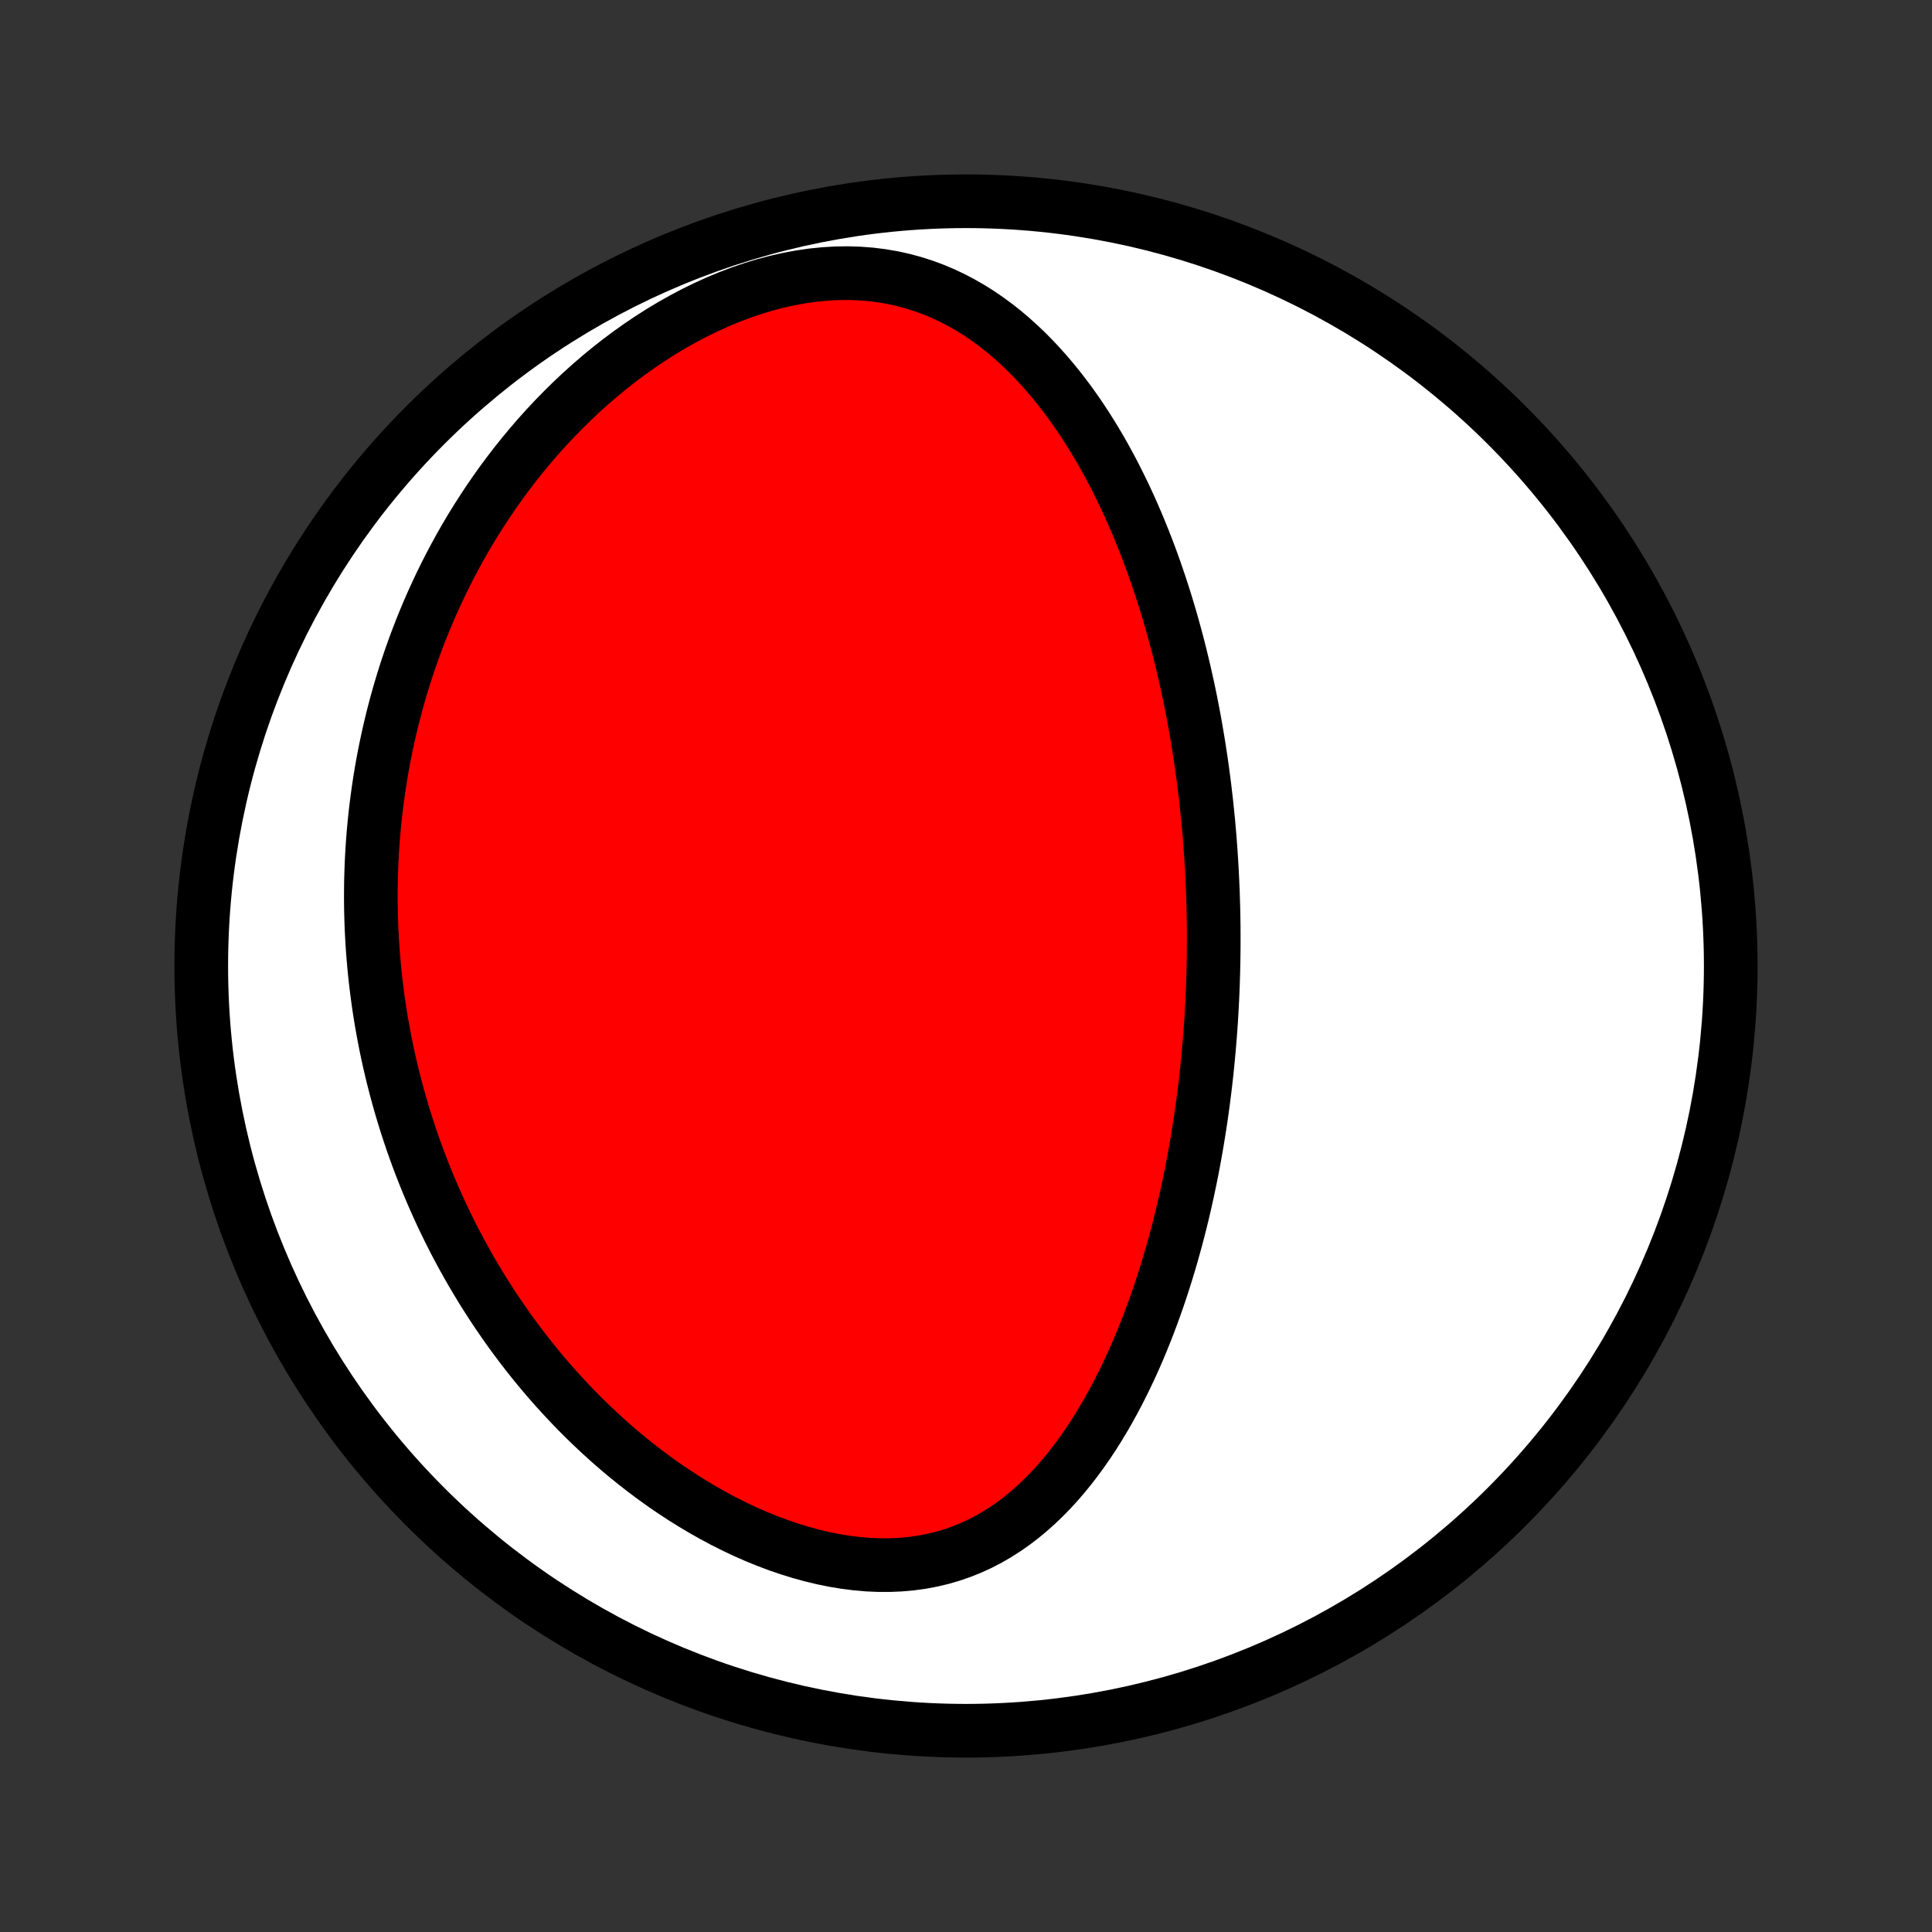 <?xml version="1.0" encoding="utf-8" standalone="no"?>
<!DOCTYPE svg PUBLIC "-//W3C//DTD SVG 1.1//EN"
  "http://www.w3.org/Graphics/SVG/1.1/DTD/svg11.dtd">
<!-- Created with matplotlib (http://matplotlib.org/) -->
<svg height="72pt" version="1.1" viewBox="0 0 72 72" width="72pt" xmlns="http://www.w3.org/2000/svg" xmlns:xlink="http://www.w3.org/1999/xlink">
 <rect x="0" y="0" width="72" height="72" fill="#333333" stroke="none"/>
 <defs>
  <style type="text/css">
*{stroke-linecap:butt;stroke-linejoin:round;}
  </style>
 </defs>
 <g id="figure_1">
  <g id="patch_1">
   <path d="
M0 72
L72 72
L72 0
L0 0
z
" style="fill:none;"/>
  </g>
  <g id="axes_1">
   <g id="PatchCollection_1">
    <defs>
     <path d="
M36 -7.5
C43.558 -7.5 50.808 -10.503 56.153 -15.848
C61.497 -21.192 64.5 -28.442 64.5 -36
C64.5 -43.558 61.497 -50.808 56.153 -56.153
C50.808 -61.497 43.558 -64.5 36 -64.5
C28.442 -64.5 21.192 -61.497 15.848 -56.153
C10.503 -50.808 7.5 -43.558 7.5 -36
C7.5 -28.442 10.503 -21.192 15.848 -15.848
C21.192 -10.503 28.442 -7.5 36 -7.5
z
" id="C0_0_a811fe30f3"/>
     <path d="
M45.201 -38.742
L45.209 -38.481
L45.217 -38.219
L45.223 -37.957
L45.227 -37.695
L45.231 -37.433
L45.232 -37.17
L45.232 -36.907
L45.231 -36.644
L45.228 -36.379
L45.224 -36.115
L45.218 -35.849
L45.211 -35.583
L45.202 -35.316
L45.192 -35.049
L45.18 -34.781
L45.166 -34.511
L45.151 -34.241
L45.135 -33.97
L45.116 -33.698
L45.096 -33.425
L45.074 -33.151
L45.05 -32.875
L45.025 -32.599
L44.998 -32.321
L44.969 -32.042
L44.938 -31.762
L44.905 -31.48
L44.87 -31.197
L44.833 -30.912
L44.794 -30.626
L44.753 -30.339
L44.709 -30.05
L44.663 -29.759
L44.615 -29.467
L44.565 -29.174
L44.512 -28.878
L44.457 -28.582
L44.399 -28.283
L44.338 -27.983
L44.274 -27.681
L44.208 -27.378
L44.139 -27.073
L44.067 -26.766
L43.991 -26.458
L43.913 -26.148
L43.831 -25.837
L43.745 -25.524
L43.657 -25.21
L43.564 -24.895
L43.468 -24.578
L43.368 -24.26
L43.264 -23.94
L43.156 -23.62
L43.043 -23.299
L42.926 -22.977
L42.805 -22.654
L42.679 -22.331
L42.548 -22.008
L42.413 -21.685
L42.272 -21.361
L42.125 -21.038
L41.973 -20.716
L41.816 -20.394
L41.653 -20.074
L41.483 -19.755
L41.308 -19.438
L41.126 -19.123
L40.937 -18.81
L40.742 -18.501
L40.539 -18.195
L40.33 -17.894
L40.112 -17.596
L39.888 -17.305
L39.655 -17.019
L39.414 -16.739
L39.164 -16.466
L38.906 -16.202
L38.64 -15.946
L38.364 -15.7
L38.079 -15.464
L37.785 -15.239
L37.481 -15.026
L37.168 -14.826
L36.846 -14.639
L36.514 -14.467
L36.172 -14.311
L35.822 -14.17
L35.462 -14.046
L35.094 -13.939
L34.718 -13.85
L34.335 -13.778
L33.944 -13.725
L33.547 -13.69
L33.145 -13.673
L32.737 -13.674
L32.326 -13.692
L31.912 -13.729
L31.495 -13.781
L31.076 -13.851
L30.657 -13.936
L30.238 -14.037
L29.82 -14.152
L29.404 -14.281
L28.989 -14.423
L28.578 -14.578
L28.17 -14.744
L27.766 -14.922
L27.366 -15.111
L26.971 -15.309
L26.582 -15.517
L26.198 -15.734
L25.82 -15.959
L25.447 -16.192
L25.082 -16.431
L24.723 -16.677
L24.37 -16.93
L24.024 -17.188
L23.686 -17.451
L23.354 -17.719
L23.029 -17.992
L22.712 -18.268
L22.401 -18.549
L22.098 -18.833
L21.802 -19.119
L21.513 -19.409
L21.23 -19.701
L20.955 -19.996
L20.687 -20.292
L20.425 -20.59
L20.17 -20.89
L19.922 -21.191
L19.681 -21.493
L19.446 -21.797
L19.217 -22.101
L18.994 -22.406
L18.778 -22.712
L18.568 -23.018
L18.363 -23.324
L18.165 -23.631
L17.972 -23.938
L17.785 -24.245
L17.603 -24.552
L17.427 -24.859
L17.256 -25.166
L17.09 -25.473
L16.929 -25.779
L16.774 -26.085
L16.623 -26.392
L16.477 -26.697
L16.336 -27.003
L16.199 -27.308
L16.067 -27.613
L15.939 -27.917
L15.816 -28.221
L15.697 -28.525
L15.582 -28.828
L15.471 -29.131
L15.364 -29.434
L15.262 -29.736
L15.163 -30.038
L15.068 -30.34
L14.977 -30.642
L14.889 -30.943
L14.806 -31.244
L14.726 -31.545
L14.649 -31.845
L14.576 -32.146
L14.507 -32.446
L14.441 -32.746
L14.378 -33.047
L14.319 -33.347
L14.264 -33.647
L14.211 -33.947
L14.162 -34.248
L14.116 -34.548
L14.074 -34.849
L14.035 -35.15
L13.999 -35.451
L13.966 -35.753
L13.937 -36.054
L13.911 -36.356
L13.888 -36.659
L13.868 -36.962
L13.852 -37.266
L13.839 -37.57
L13.83 -37.874
L13.823 -38.18
L13.82 -38.486
L13.821 -38.793
L13.824 -39.1
L13.832 -39.408
L13.842 -39.717
L13.856 -40.027
L13.874 -40.338
L13.895 -40.65
L13.92 -40.963
L13.949 -41.277
L13.981 -41.592
L14.018 -41.908
L14.058 -42.225
L14.102 -42.543
L14.15 -42.863
L14.202 -43.184
L14.258 -43.506
L14.319 -43.829
L14.384 -44.153
L14.453 -44.479
L14.527 -44.806
L14.605 -45.135
L14.689 -45.465
L14.777 -45.796
L14.87 -46.128
L14.968 -46.462
L15.072 -46.797
L15.18 -47.133
L15.294 -47.471
L15.414 -47.809
L15.54 -48.149
L15.671 -48.491
L15.809 -48.833
L15.952 -49.176
L16.102 -49.52
L16.259 -49.865
L16.421 -50.211
L16.591 -50.558
L16.768 -50.905
L16.952 -51.253
L17.143 -51.601
L17.341 -51.949
L17.547 -52.297
L17.761 -52.645
L17.983 -52.992
L18.212 -53.339
L18.45 -53.685
L18.696 -54.031
L18.951 -54.374
L19.214 -54.716
L19.486 -55.056
L19.767 -55.394
L20.056 -55.73
L20.355 -56.062
L20.662 -56.39
L20.979 -56.715
L21.304 -57.035
L21.639 -57.351
L21.982 -57.661
L22.335 -57.966
L22.696 -58.264
L23.066 -58.555
L23.444 -58.838
L23.831 -59.113
L24.225 -59.379
L24.627 -59.635
L25.036 -59.881
L25.452 -60.115
L25.874 -60.338
L26.302 -60.548
L26.735 -60.745
L27.172 -60.927
L27.612 -61.094
L28.056 -61.246
L28.501 -61.381
L28.947 -61.499
L29.393 -61.599
L29.839 -61.681
L30.282 -61.745
L30.723 -61.789
L31.159 -61.815
L31.591 -61.821
L32.017 -61.808
L32.437 -61.776
L32.85 -61.725
L33.255 -61.656
L33.651 -61.569
L34.039 -61.465
L34.418 -61.344
L34.788 -61.208
L35.148 -61.057
L35.498 -60.892
L35.839 -60.713
L36.17 -60.523
L36.492 -60.321
L36.804 -60.108
L37.107 -59.885
L37.401 -59.654
L37.685 -59.414
L37.961 -59.166
L38.229 -58.912
L38.488 -58.651
L38.738 -58.385
L38.981 -58.114
L39.216 -57.838
L39.444 -57.558
L39.664 -57.275
L39.878 -56.988
L40.084 -56.699
L40.284 -56.407
L40.477 -56.114
L40.664 -55.818
L40.845 -55.521
L41.02 -55.223
L41.189 -54.924
L41.352 -54.625
L41.511 -54.325
L41.663 -54.024
L41.811 -53.724
L41.955 -53.423
L42.093 -53.123
L42.226 -52.824
L42.356 -52.524
L42.48 -52.226
L42.601 -51.928
L42.718 -51.63
L42.831 -51.334
L42.94 -51.038
L43.045 -50.744
L43.146 -50.45
L43.245 -50.158
L43.339 -49.867
L43.431 -49.576
L43.519 -49.287
L43.605 -48.999
L43.687 -48.712
L43.766 -48.427
L43.843 -48.142
L43.917 -47.859
L43.988 -47.577
L44.056 -47.296
L44.123 -47.016
L44.186 -46.738
L44.248 -46.46
L44.307 -46.184
L44.364 -45.908
L44.418 -45.634
L44.471 -45.361
L44.521 -45.088
L44.569 -44.817
L44.615 -44.547
L44.66 -44.277
L44.702 -44.008
L44.743 -43.74
L44.782 -43.473
L44.819 -43.206
L44.854 -42.941
L44.888 -42.675
L44.919 -42.411
L44.95 -42.147
L44.978 -41.883
L45.005 -41.62
L45.031 -41.357
L45.054 -41.095
L45.077 -40.833
L45.097 -40.571
L45.117 -40.309
L45.134 -40.048
L45.15 -39.787
L45.165 -39.526
L45.178 -39.264
z
" id="C0_1_4ccd4b5c6e"/>
    </defs>
    <g clip-path="url(#p1bffca34e9)">
     <use style="fill:#ffffff;stroke:#000000;stroke-width:2.0;" x="0.0" xlink:href="#C0_0_a811fe30f3" y="72.0"/>
    </g>
    <g clip-path="url(#p1bffca34e9)">
     <use style="fill:#ff0000;stroke:#000000;stroke-width:2.0;" x="0.0" xlink:href="#C0_1_4ccd4b5c6e" y="72.0"/>
    </g>
   </g>
  </g>
 </g>
 <defs>
  <clipPath id="p1bffca34e9">
   <rect height="72.0" width="72.0" x="0.0" y="0.0"/>
  </clipPath>
 </defs>
</svg>
